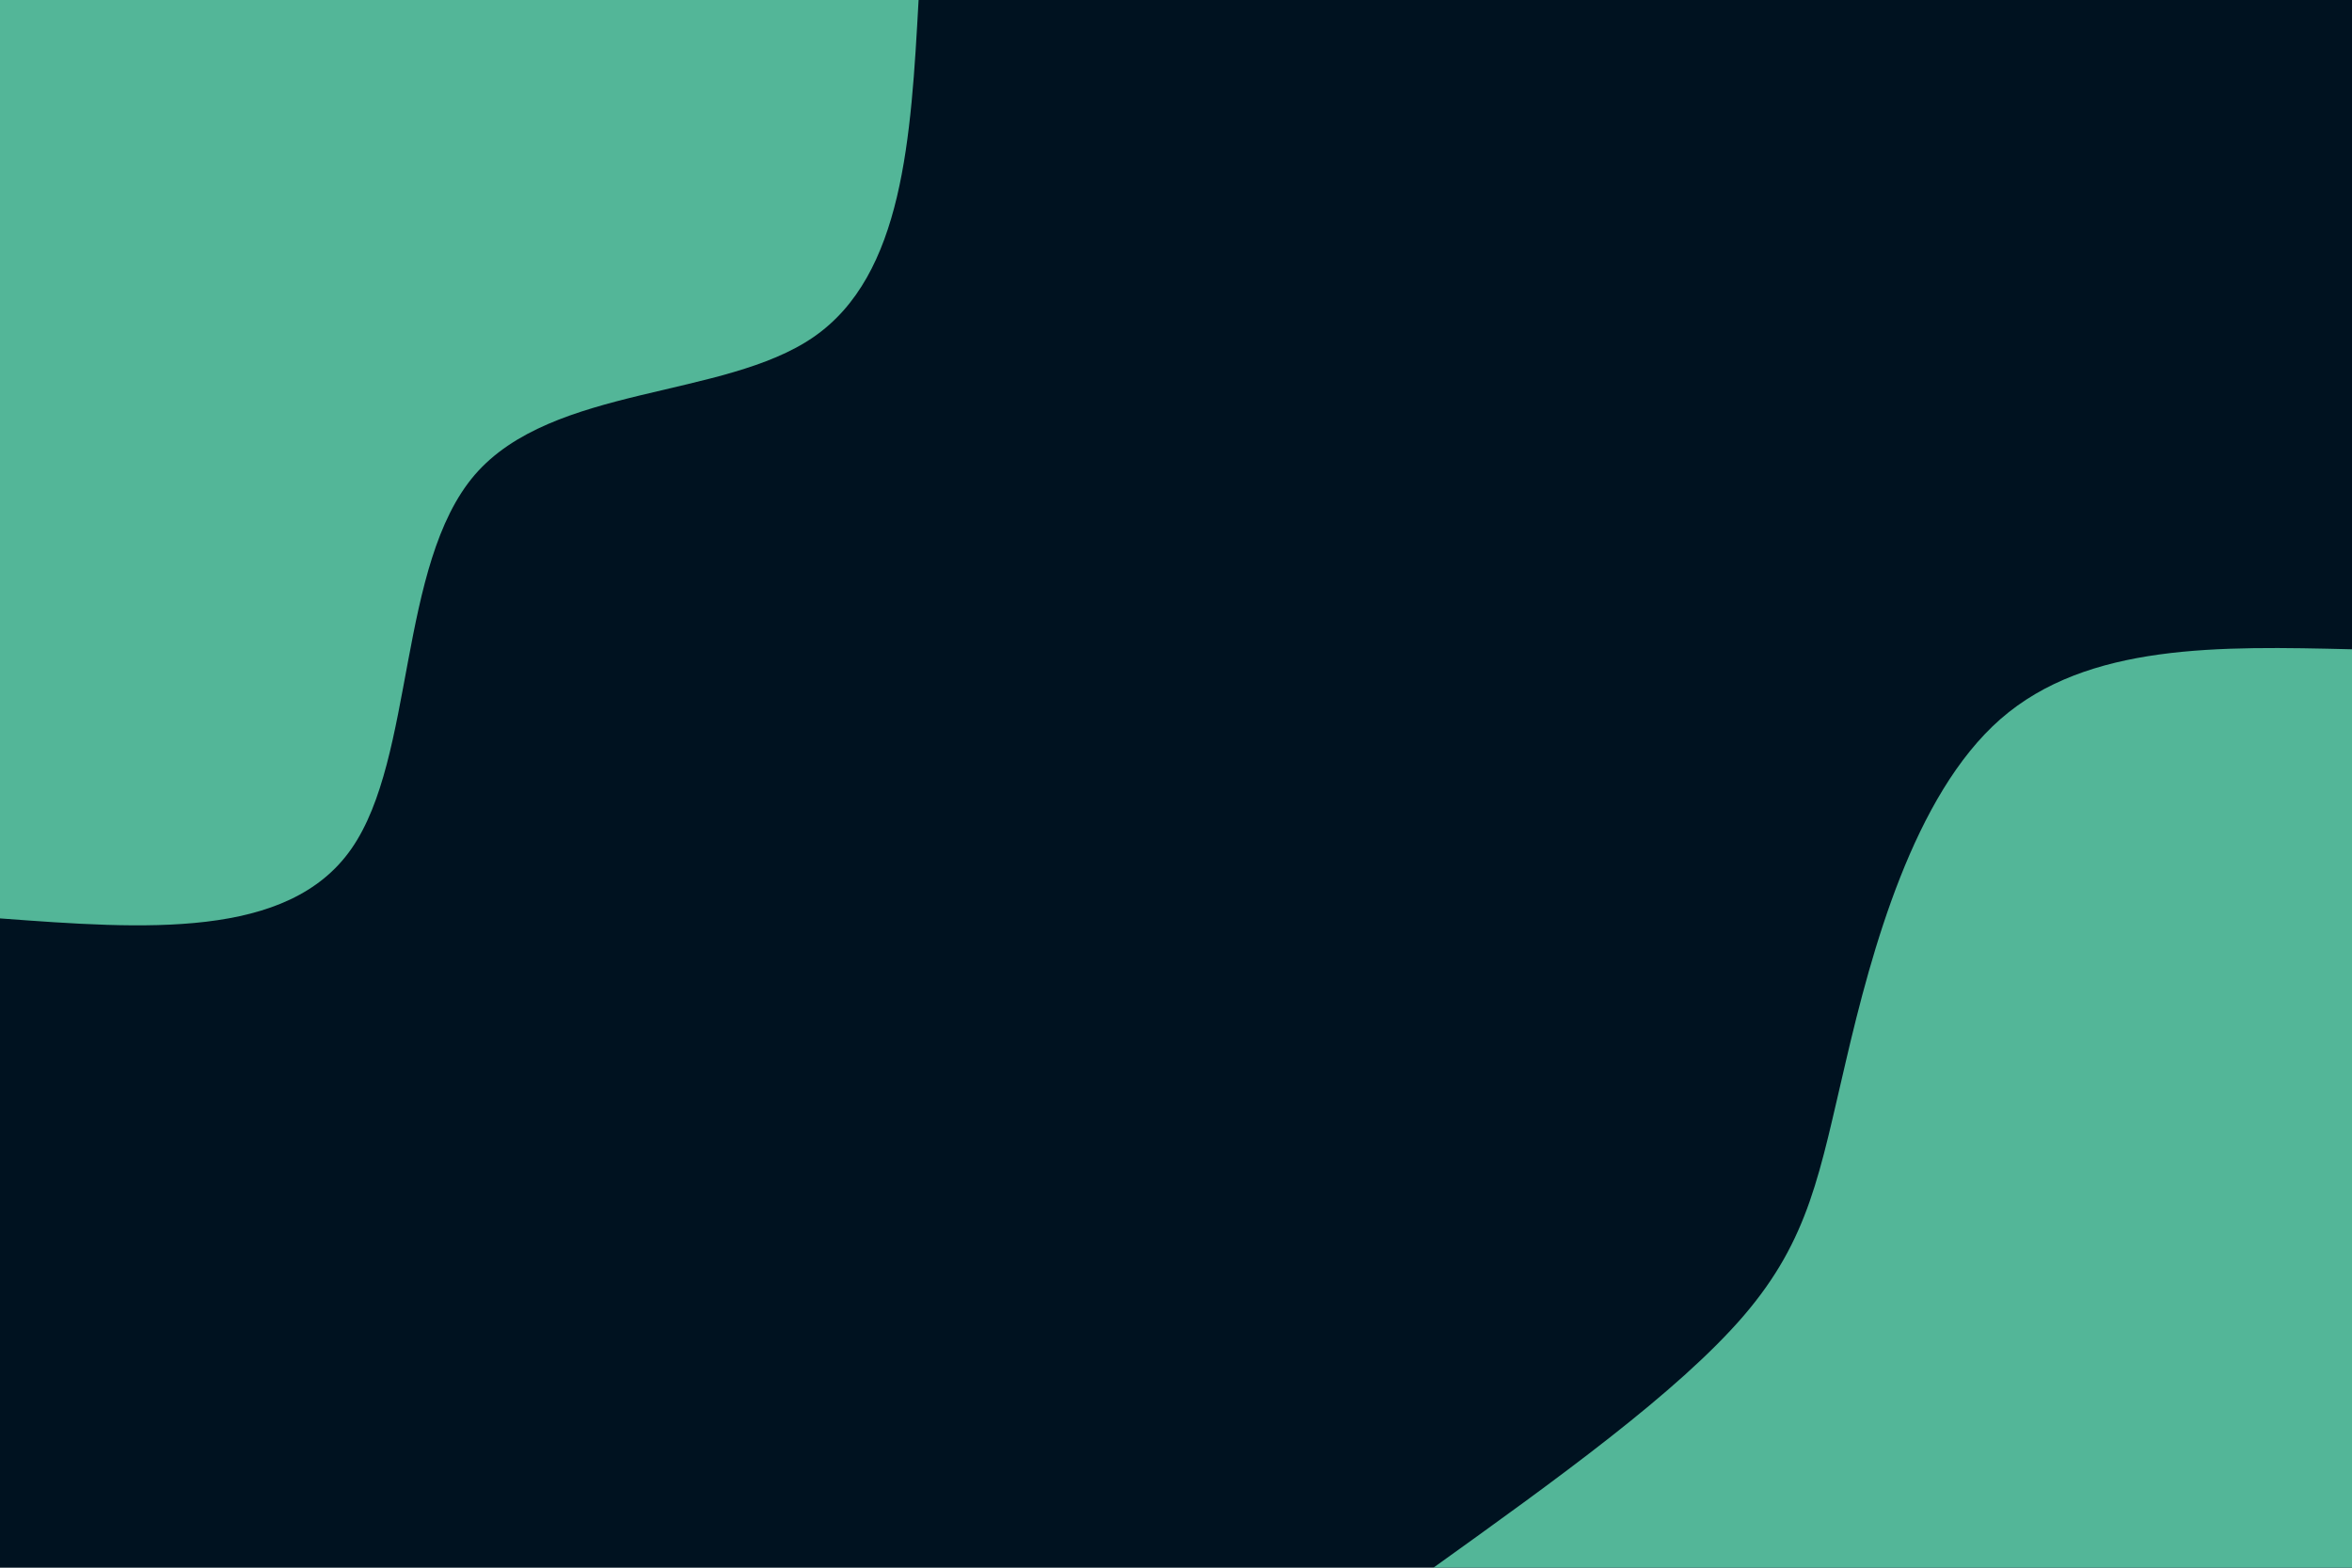 <svg id="visual" viewBox="0 0 900 600" width="900" height="600" xmlns="http://www.w3.org/2000/svg" xmlns:xlink="http://www.w3.org/1999/xlink" version="1.1"><rect x="0" y="0" width="900" height="600" fill="#001220"></rect><defs><linearGradient id="grad1_0" x1="33.3%" y1="100%" x2="100%" y2="0%"><stop offset="20%" stop-color="#001220" stop-opacity="1"></stop><stop offset="80%" stop-color="#001220" stop-opacity="1"></stop></linearGradient></defs><defs><linearGradient id="grad2_0" x1="0%" y1="100%" x2="66.7%" y2="0%"><stop offset="20%" stop-color="#001220" stop-opacity="1"></stop><stop offset="80%" stop-color="#001220" stop-opacity="1"></stop></linearGradient></defs><g transform="translate(900, 600)"><path d="M-351.5 0C-304.8 -33.5 -258.1 -67 -232.8 -96.4C-207.5 -125.9 -203.7 -151.3 -193.7 -193.7C-183.8 -236.2 -167.8 -295.6 -134.5 -324.8C-101.2 -353.9 -50.6 -352.7 0 -351.5L0 0Z" fill="#53b698"></path></g><g transform="translate(0, 0)"><path d="M351.5 0C348.6 52.6 345.7 105.3 311.3 129C277 152.7 211.3 147.4 181.7 181.7C152.2 216 158.8 289.9 134.5 324.8C110.3 359.7 55.1 355.6 0 351.5L0 0Z" fill="#53b698"></path></g></svg>
